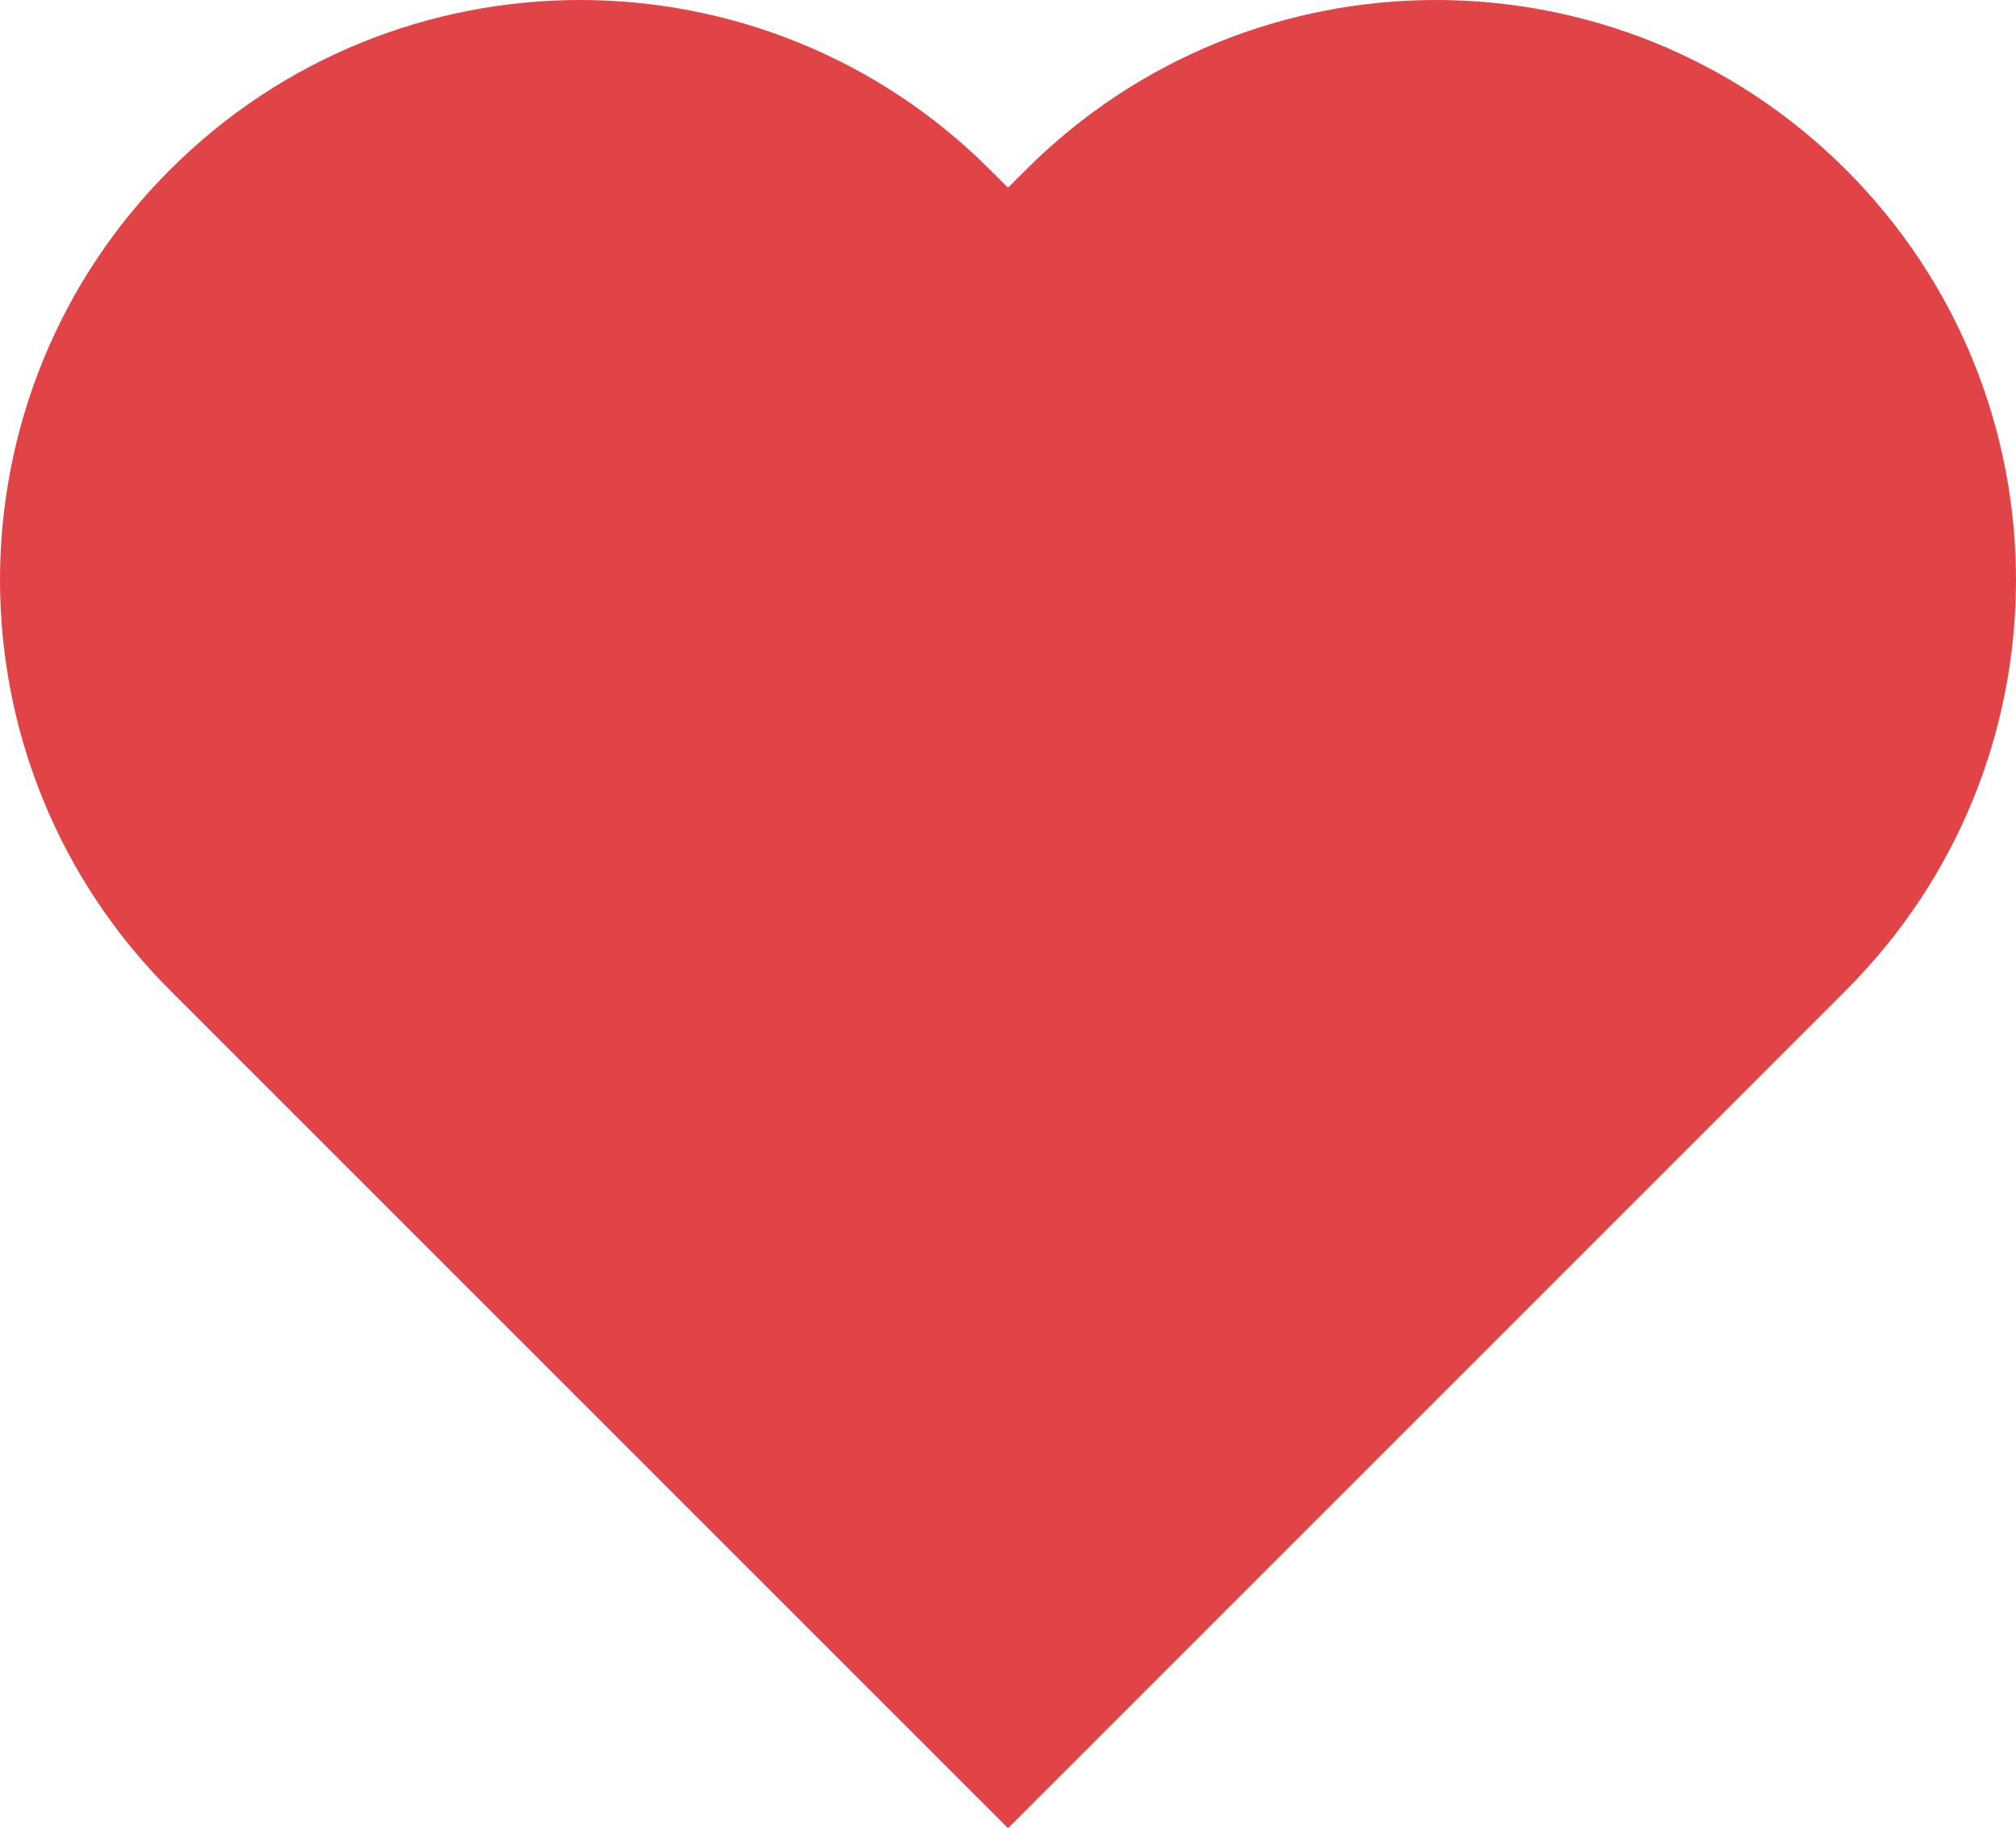 <svg xmlns="http://www.w3.org/2000/svg" width="770.919" height="699.135" viewBox="0 0 770.919 699.135">
<g transform="translate(-29.892 -45.892)">
<path d="M415.351,745.027,94.857,424.532c-86.619-86.619-86.619-227.056,0-313.676h0c86.619-86.619,227.056-86.619,313.676,0l6.819,6.819,6.819-6.819c86.619-86.619,227.056-86.619,313.676,0h0c86.619,86.619,86.619,227.056,0,313.676Z" transform="translate(0 0)" fill="#e04446"/>
</g></svg>
